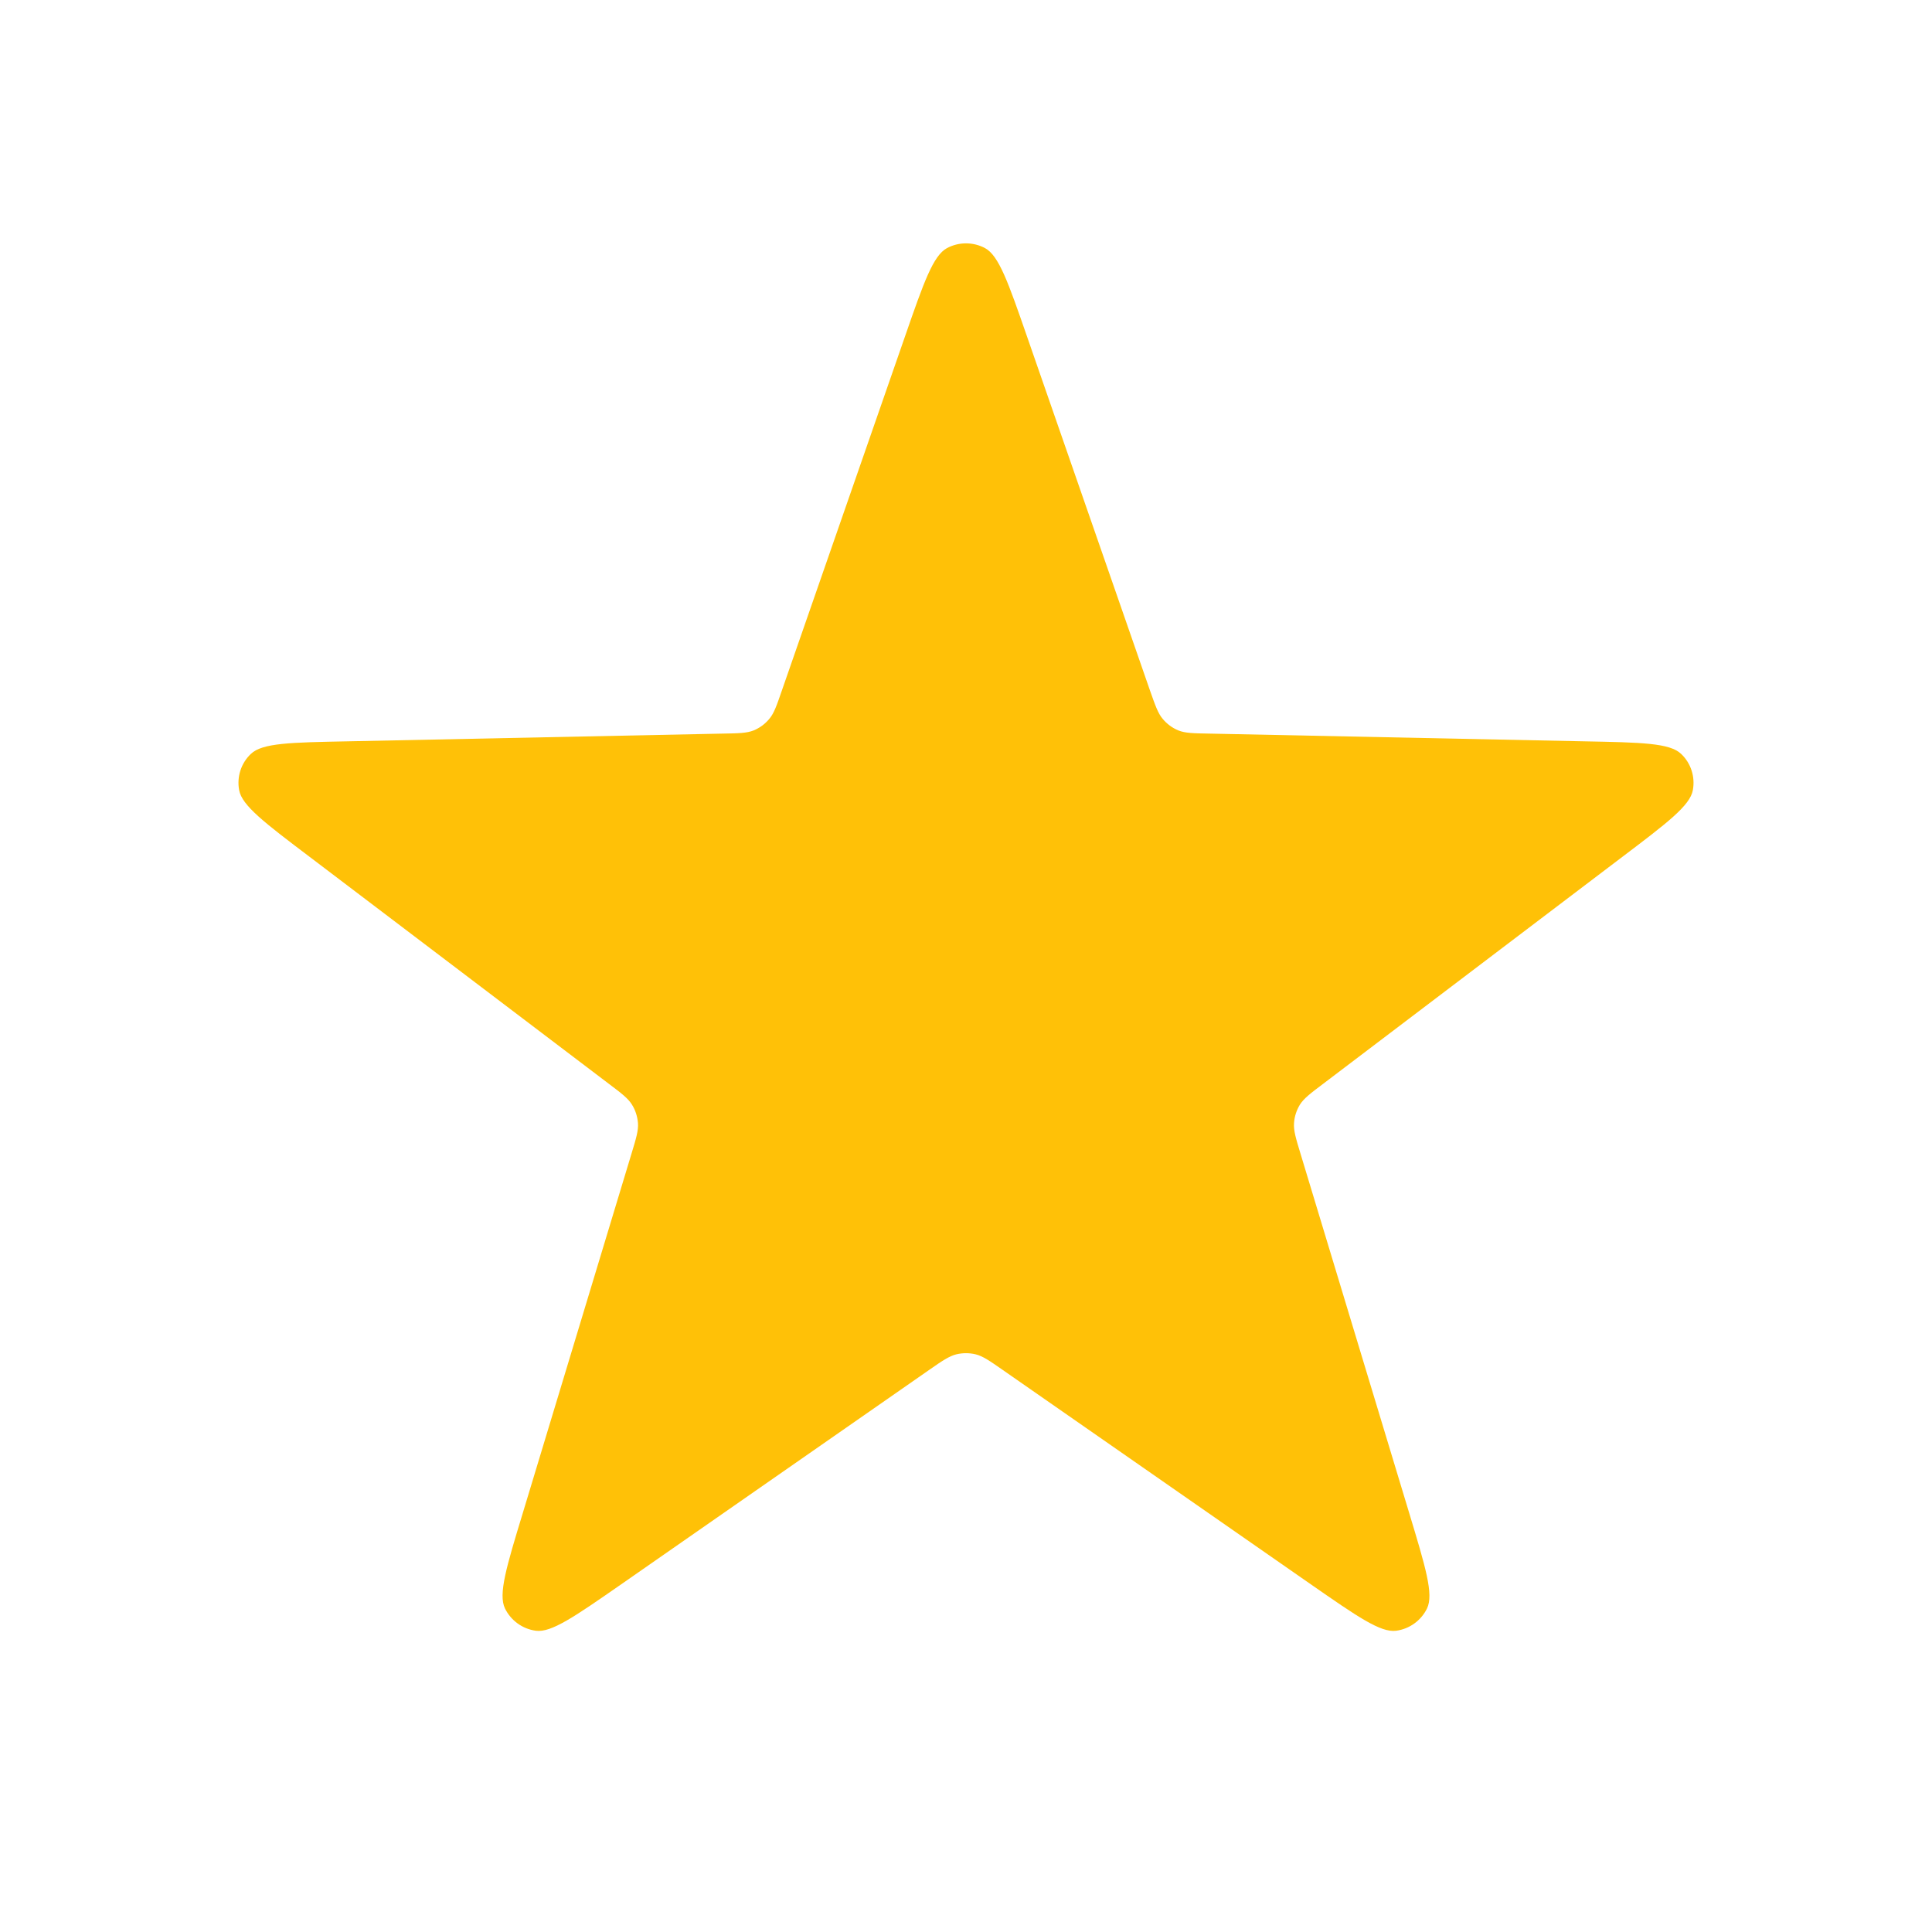 <svg width="14" height="14" viewBox="0 0 14 14" fill="none" xmlns="http://www.w3.org/2000/svg">
<path d="M6.559 2.435C6.694 2.046 6.762 1.852 6.862 1.798C6.948 1.752 7.052 1.752 7.138 1.798C7.238 1.852 7.306 2.046 7.441 2.435L8.333 5.003C8.372 5.113 8.391 5.169 8.426 5.21C8.456 5.246 8.495 5.275 8.539 5.293C8.589 5.313 8.648 5.314 8.765 5.316L11.483 5.372C11.894 5.38 12.1 5.384 12.182 5.463C12.253 5.53 12.285 5.629 12.267 5.726C12.247 5.837 12.083 5.962 11.755 6.21L9.589 7.853C9.496 7.923 9.449 7.959 9.42 8.004C9.395 8.045 9.38 8.091 9.377 8.138C9.373 8.192 9.39 8.248 9.424 8.36L10.211 10.962C10.33 11.356 10.39 11.552 10.341 11.655C10.298 11.743 10.214 11.804 10.117 11.817C10.005 11.832 9.836 11.715 9.498 11.48L7.266 9.927C7.17 9.86 7.122 9.827 7.07 9.814C7.024 9.803 6.976 9.803 6.93 9.814C6.878 9.827 6.829 9.86 6.733 9.927L4.502 11.48C4.164 11.715 3.995 11.832 3.883 11.817C3.786 11.804 3.702 11.743 3.659 11.655C3.61 11.552 3.669 11.356 3.789 10.962L4.576 8.36C4.61 8.248 4.627 8.192 4.623 8.138C4.619 8.091 4.605 8.045 4.579 8.004C4.551 7.959 4.504 7.923 4.411 7.853L2.245 6.21C1.917 5.962 1.753 5.837 1.733 5.726C1.715 5.629 1.747 5.53 1.818 5.463C1.9 5.384 2.106 5.38 2.517 5.372L5.235 5.316C5.352 5.314 5.411 5.313 5.461 5.293C5.505 5.275 5.544 5.246 5.574 5.21C5.609 5.169 5.628 5.113 5.666 5.003L6.559 2.435Z" fill="#FFC107"/>
</svg>

